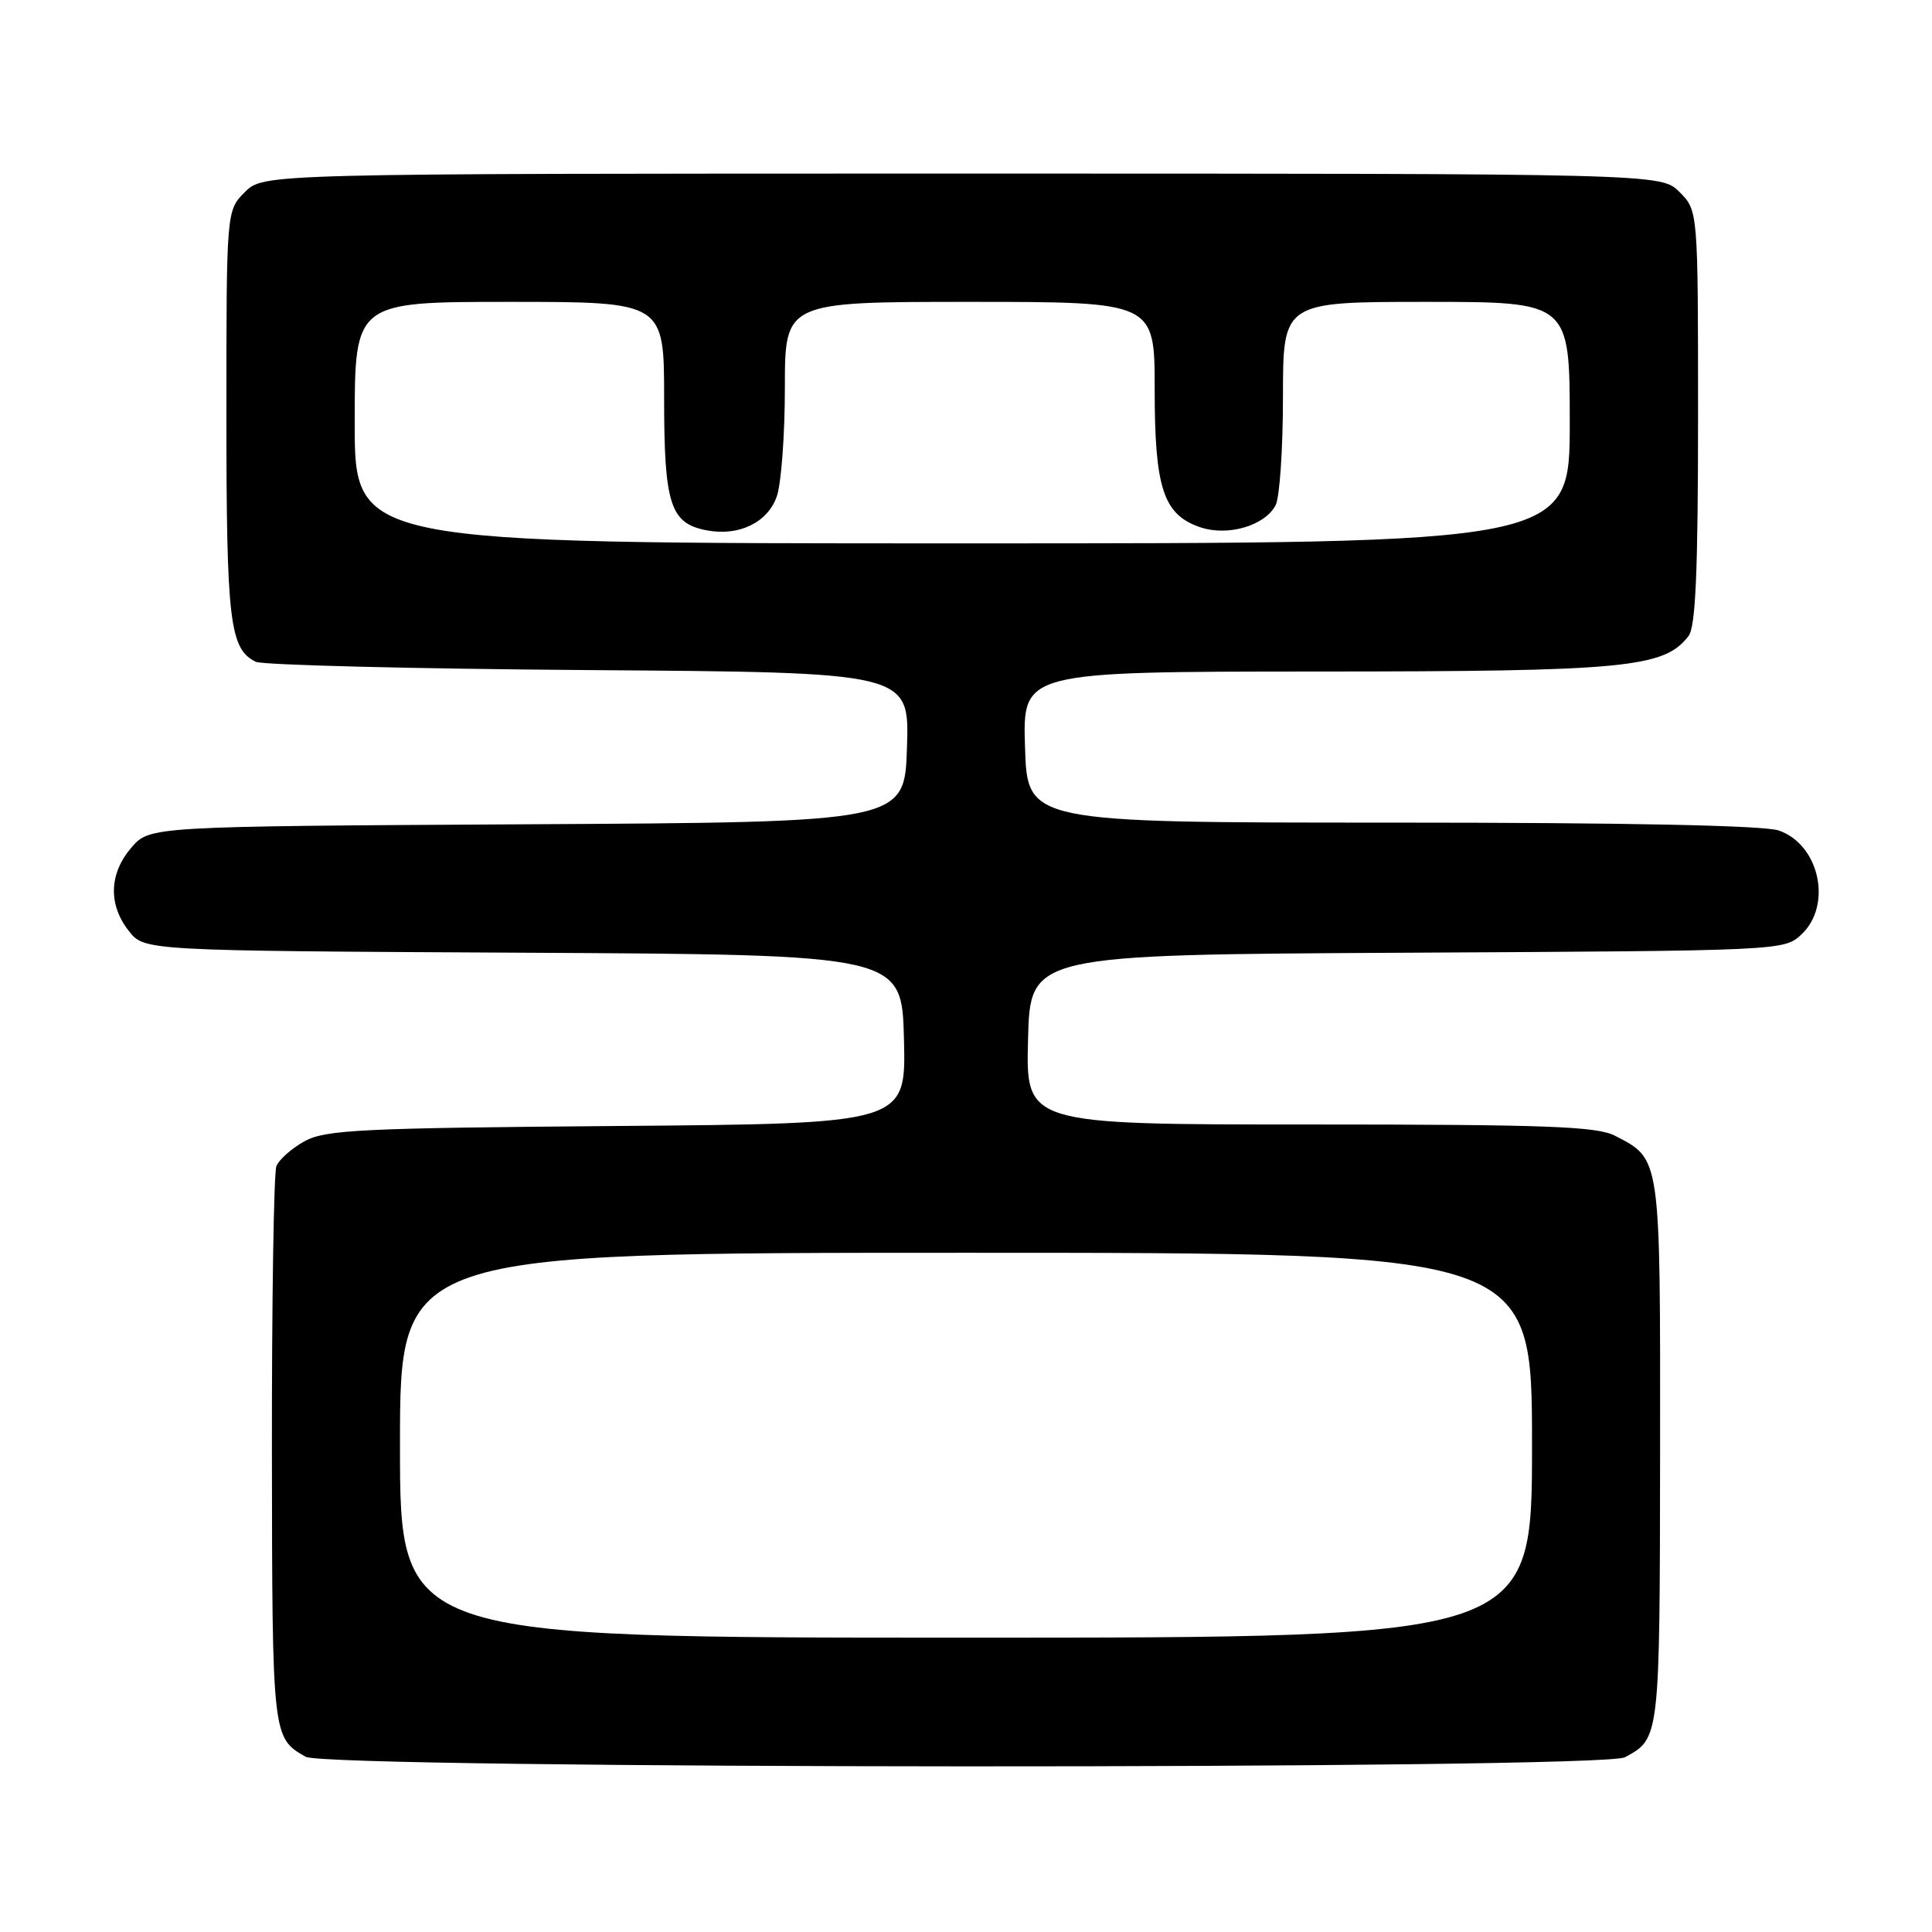<?xml version="1.0" encoding="UTF-8" standalone="no"?>
<!DOCTYPE svg PUBLIC "-//W3C//DTD SVG 1.1//EN" "http://www.w3.org/Graphics/SVG/1.1/DTD/svg11.dtd" >
<svg xmlns="http://www.w3.org/2000/svg" xmlns:xlink="http://www.w3.org/1999/xlink" version="1.1" viewBox="0 0 256 256">
 <g >
 <path fill="currentColor"
d=" M 215.30 232.85 C 219.94 230.37 219.93 230.41 219.97 192.47 C 220.00 153.01 220.09 153.65 213.99 150.49 C 211.58 149.25 204.90 149.00 173.52 149.00 C 135.93 149.00 135.93 149.00 136.22 137.75 C 136.50 126.50 136.50 126.50 186.45 126.24 C 236.11 125.98 236.40 125.97 238.70 123.82 C 242.83 119.94 241.09 111.92 235.71 110.05 C 233.77 109.37 215.55 109.00 184.42 109.00 C 136.13 109.00 136.13 109.00 135.82 99.00 C 135.50 89.00 135.50 89.00 174.50 88.98 C 215.50 88.97 220.52 88.49 223.75 84.26 C 224.68 83.04 225.00 75.61 225.00 55.26 C 225.00 27.91 225.00 27.91 222.55 25.45 C 220.09 23.00 220.09 23.00 127.50 23.00 C 34.91 23.00 34.91 23.00 32.45 25.45 C 30.00 27.91 30.00 27.91 30.00 54.91 C 30.00 82.38 30.43 85.98 33.89 87.69 C 34.77 88.12 54.62 88.62 78.00 88.79 C 120.50 89.09 120.50 89.09 120.18 99.02 C 119.87 108.95 119.87 108.95 69.85 109.22 C 19.83 109.50 19.83 109.50 17.41 112.31 C 14.45 115.75 14.32 119.87 17.07 123.36 C 19.13 125.98 19.13 125.98 69.32 126.24 C 119.50 126.50 119.50 126.50 119.78 137.70 C 120.06 148.89 120.06 148.89 81.78 149.20 C 47.89 149.47 43.14 149.70 40.37 151.21 C 38.65 152.16 36.96 153.65 36.62 154.54 C 36.28 155.44 36.01 172.44 36.03 192.33 C 36.07 230.15 36.08 230.27 40.50 232.78 C 43.41 234.43 212.20 234.50 215.30 232.85 Z  M 53.00 191.50 C 53.00 166.00 53.00 166.00 128.00 166.00 C 203.00 166.00 203.00 166.00 203.00 191.50 C 203.00 217.00 203.00 217.00 128.00 217.00 C 53.00 217.00 53.00 217.00 53.00 191.50 Z  M 47.00 56.00 C 47.00 40.00 47.00 40.00 67.50 40.00 C 88.00 40.00 88.00 40.00 88.00 52.78 C 88.00 66.83 88.81 69.35 93.63 70.27 C 97.90 71.09 101.72 69.24 102.93 65.78 C 103.52 64.09 104.00 57.59 104.00 51.35 C 104.00 40.00 104.00 40.00 128.50 40.00 C 153.00 40.00 153.00 40.00 153.00 51.55 C 153.00 64.67 154.14 68.16 158.97 69.84 C 162.63 71.11 167.55 69.70 169.02 66.96 C 169.56 65.95 170.00 59.48 170.00 52.57 C 170.00 40.00 170.00 40.00 189.00 40.00 C 208.00 40.00 208.00 40.00 208.00 56.00 C 208.00 72.00 208.00 72.00 127.50 72.00 C 47.00 72.00 47.00 72.00 47.00 56.00 Z "/>
</g>
</svg>